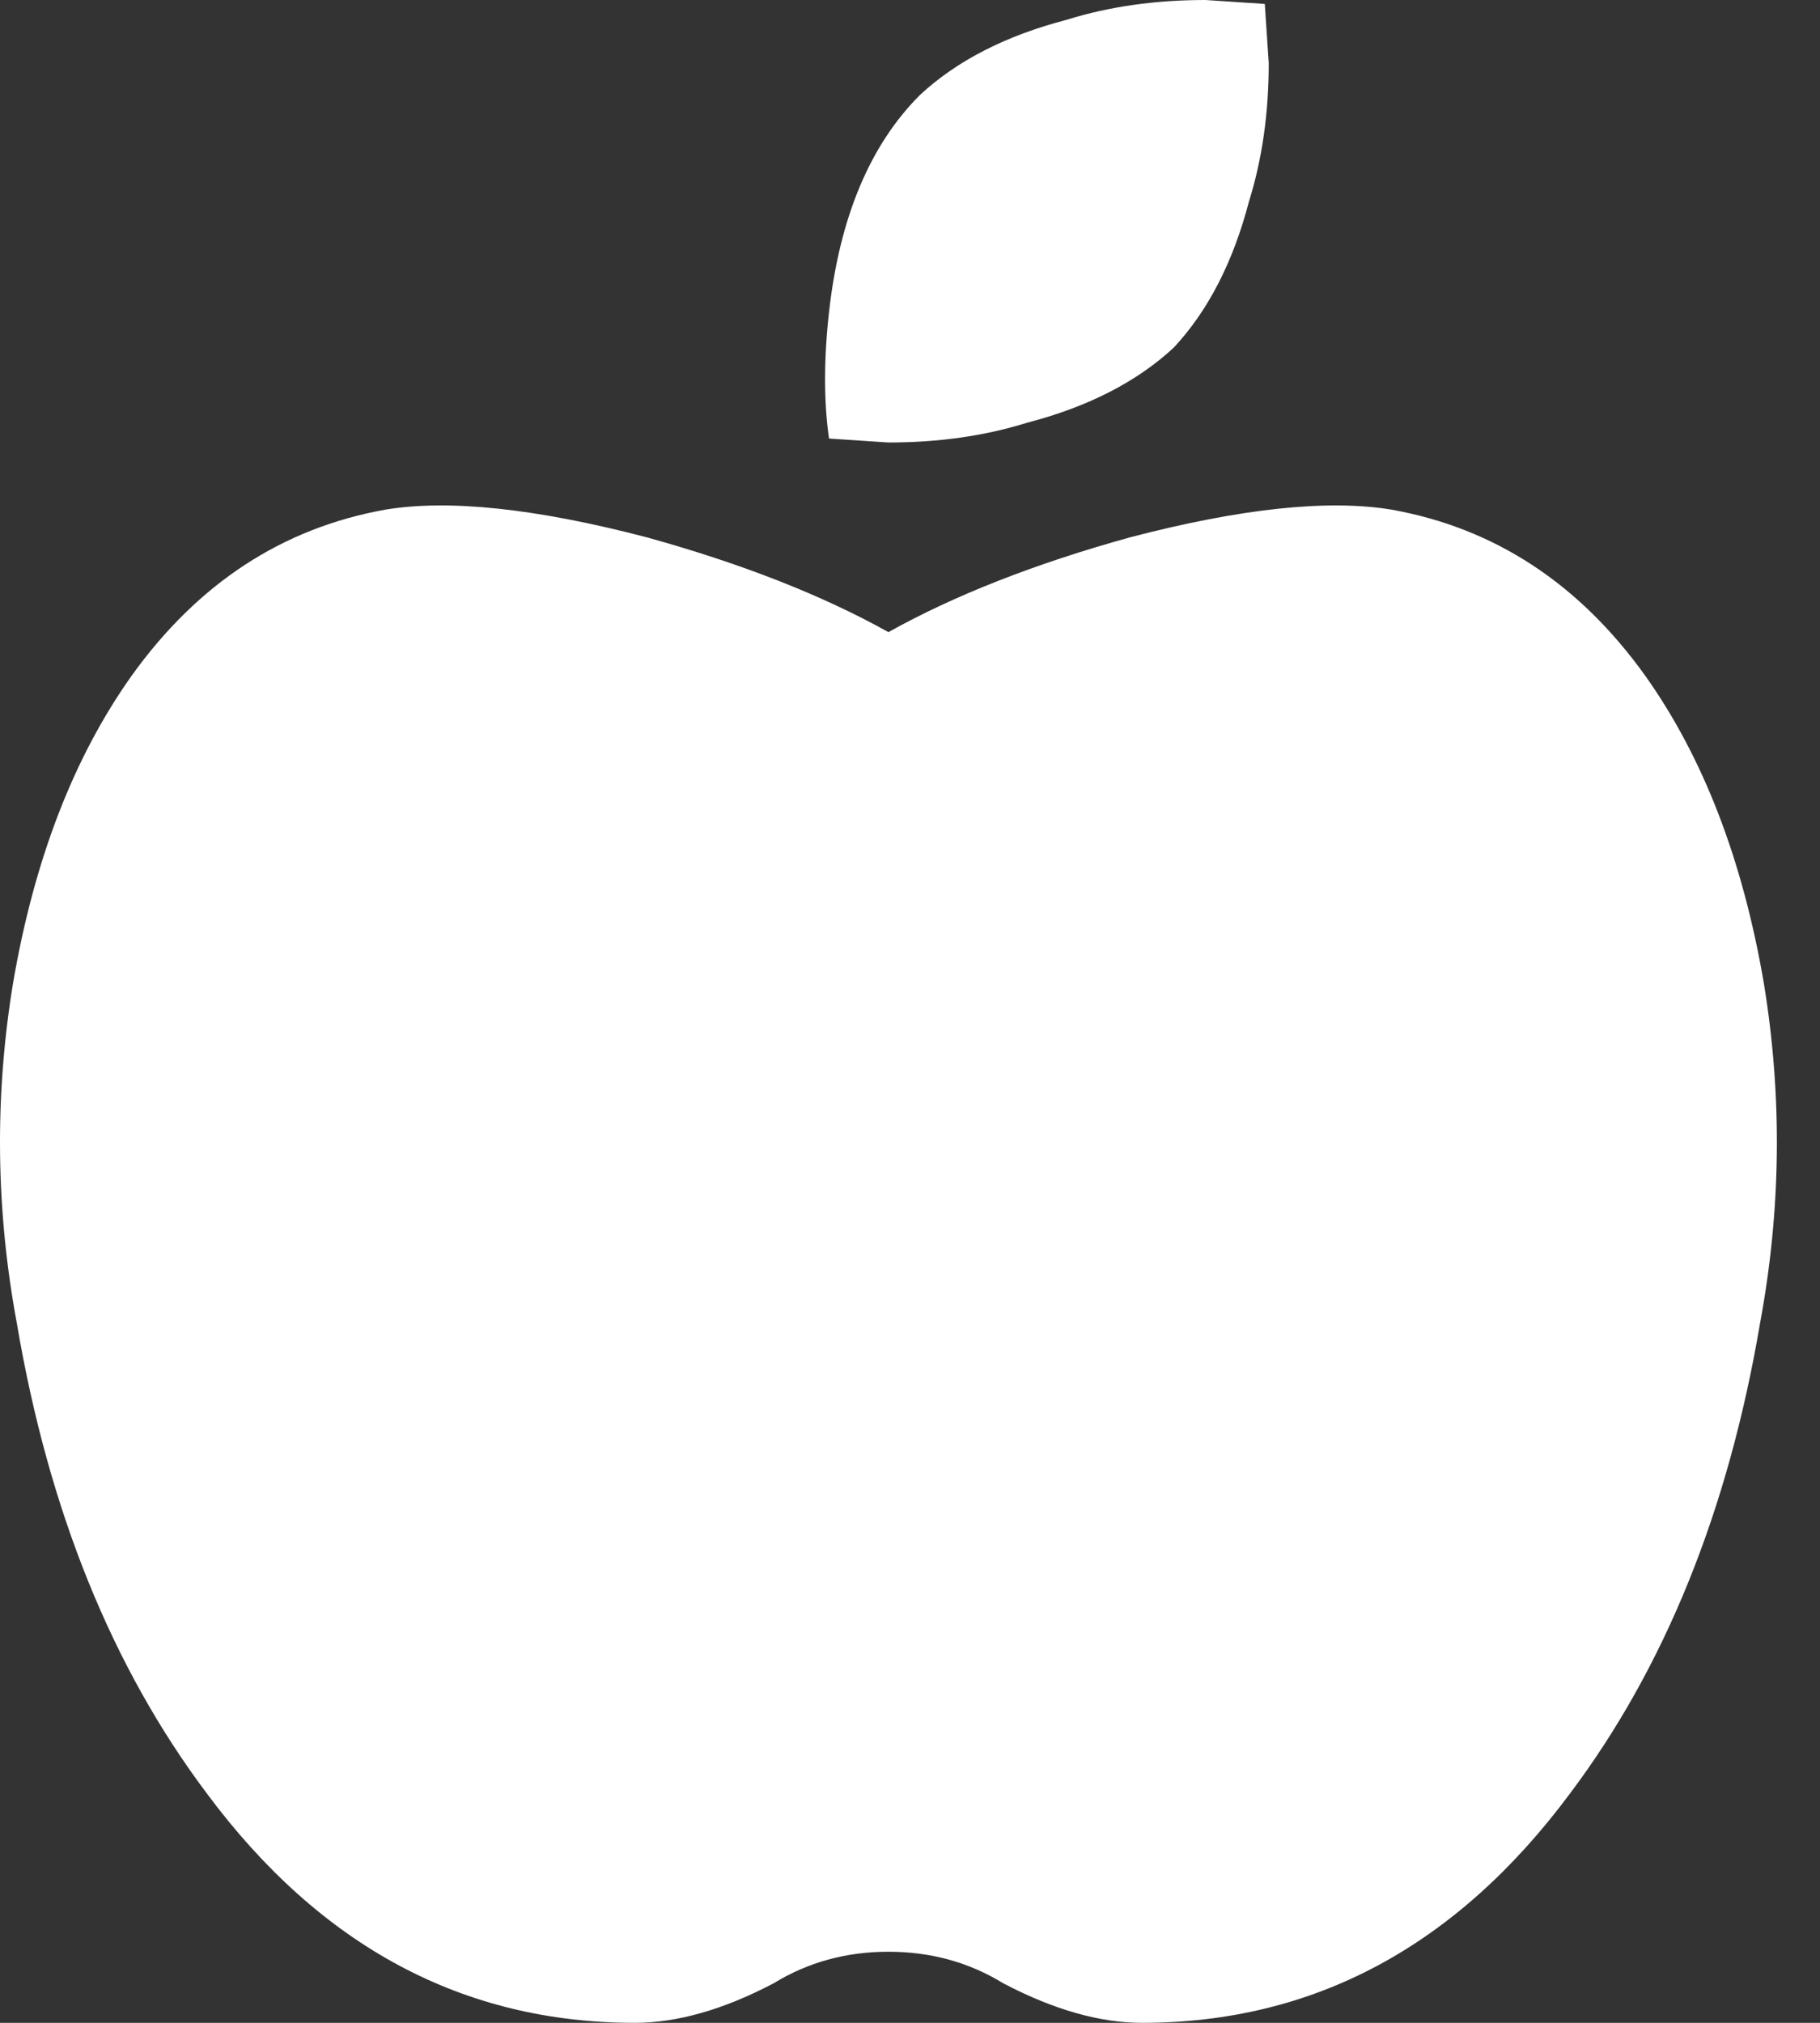 <svg width="36" height="40" viewBox="0 0 36 40" fill="none" xmlns="http://www.w3.org/2000/svg">
<rect x="0" y="0" width="36" height="40" fill="#333333" stroke="none"/>
<path d="M27.526 10.078C29.563 10.443 31.234 11.537 32.541 13.359C33.69 14.974 34.474 17.006 34.891 19.453C35.257 21.693 35.23 23.932 34.813 26.172C34.186 29.869 32.932 32.969 31.052 35.469C28.805 38.49 25.984 40 22.589 40C21.753 40 20.84 39.74 19.846 39.219C19.167 38.802 18.41 38.594 17.573 38.594C16.737 38.594 15.981 38.802 15.301 39.219C14.308 39.74 13.394 40 12.558 40C9.163 40 6.342 38.49 4.095 35.469C2.215 32.969 0.961 29.869 0.334 26.172C-0.083 23.932 -0.11 21.693 0.256 19.453C0.673 17.006 1.457 14.974 2.606 13.359C3.913 11.537 5.584 10.443 7.621 10.078C8.875 9.87 10.598 10.052 12.793 10.625C14.673 11.146 16.267 11.771 17.573 12.5C18.879 11.771 20.472 11.146 22.353 10.625C24.548 10.052 26.272 9.87 27.526 10.078ZM23.216 6.875C22.485 7.552 21.517 8.047 20.316 8.359C19.48 8.62 18.567 8.75 17.573 8.75L16.398 8.672C16.294 7.943 16.294 7.109 16.398 6.172C16.608 4.297 17.208 2.865 18.2 1.875C18.931 1.198 19.899 0.703 21.1 0.391C21.936 0.13 22.849 0 23.843 0L25.018 0.078L25.096 1.25C25.096 2.24 24.965 3.151 24.705 3.984C24.392 5.182 23.896 6.146 23.216 6.875Z" fill="white"/>
</svg>
